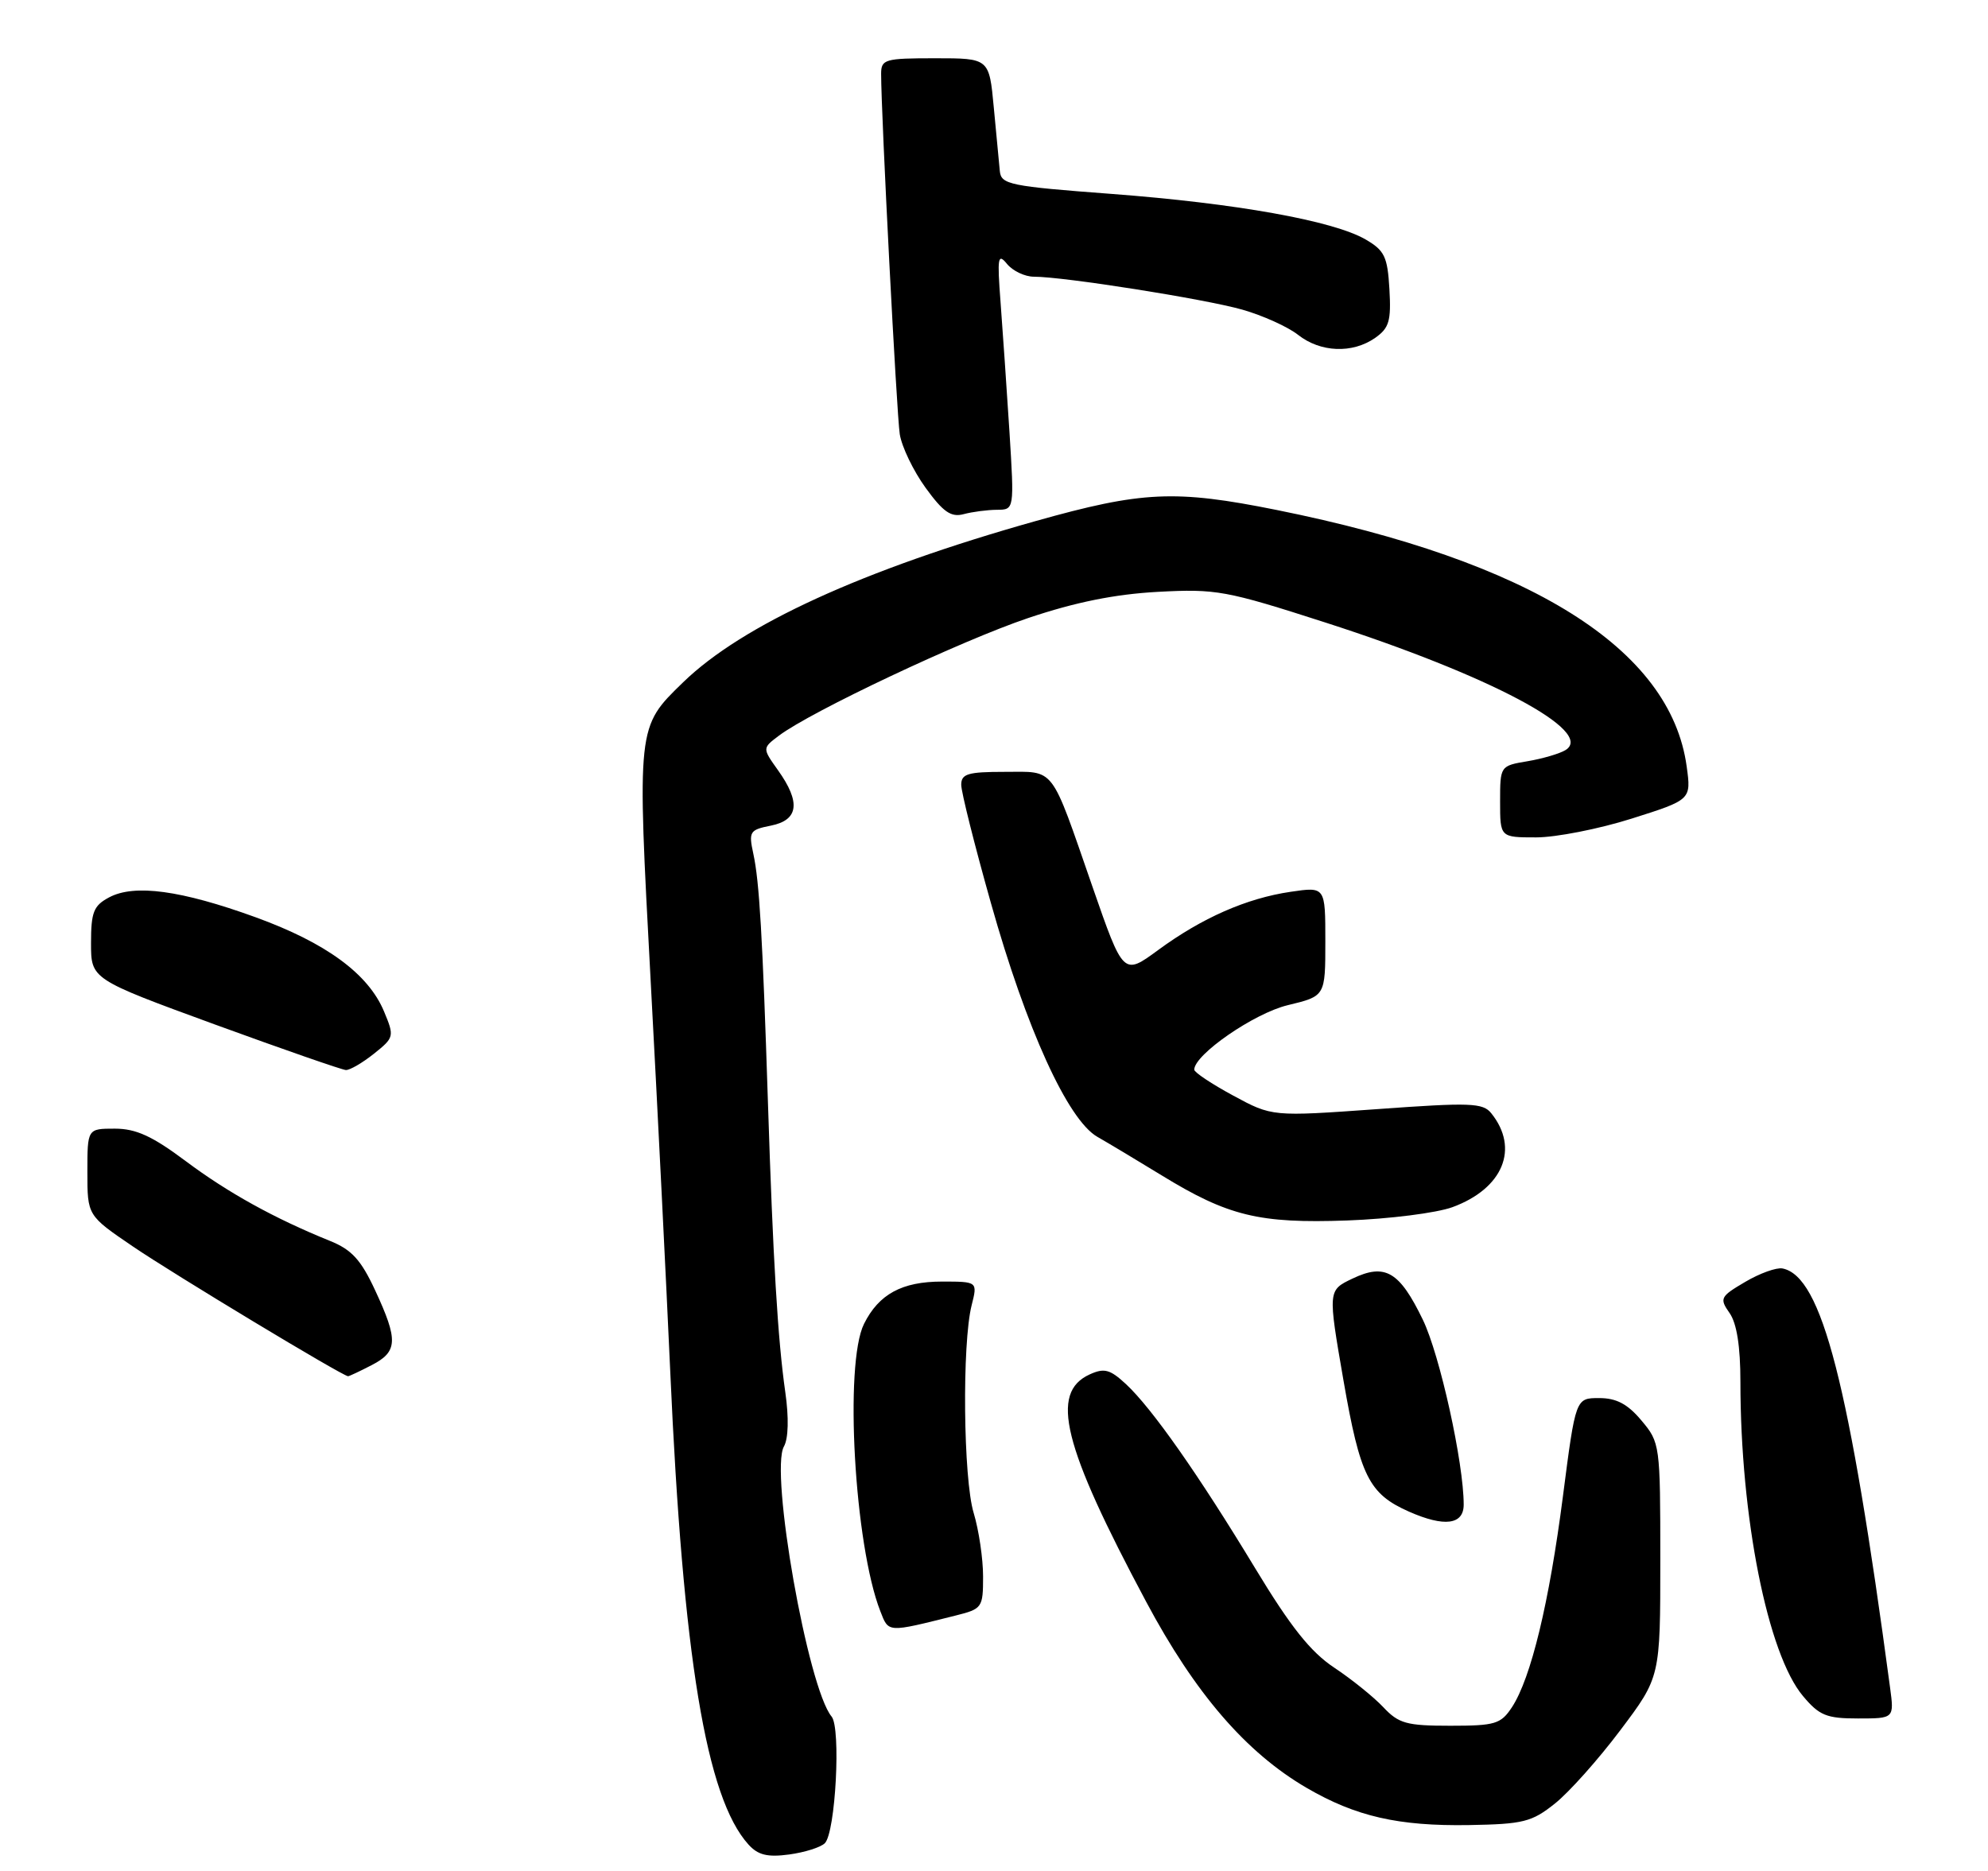 <?xml version="1.0" encoding="UTF-8" standalone="no"?>
<!DOCTYPE svg PUBLIC "-//W3C//DTD SVG 1.1//EN" "http://www.w3.org/Graphics/SVG/1.1/DTD/svg11.dtd" >
<svg xmlns="http://www.w3.org/2000/svg" xmlns:xlink="http://www.w3.org/1999/xlink" version="1.1" viewBox="0 0 273 257">
 <g >
 <path fill="currentColor"
d=" M 113.27 253.13 C 114.74 251.66 115.50 237.31 114.20 235.74 C 110.93 231.80 105.70 202.15 107.65 198.65 C 108.27 197.56 108.34 194.68 107.84 191.19 C 106.81 183.98 106.15 172.97 105.46 151.50 C 104.71 128.38 104.28 121.07 103.45 117.25 C 102.79 114.20 102.95 113.96 105.88 113.38 C 109.67 112.62 109.98 110.18 106.84 105.78 C 104.68 102.75 104.68 102.75 106.95 101.04 C 111.36 97.71 132.05 87.95 141.21 84.87 C 147.66 82.70 153.10 81.60 159.00 81.28 C 167.01 80.85 168.34 81.09 182.00 85.49 C 204.61 92.77 219.10 100.47 214.98 103.01 C 214.19 103.50 211.84 104.19 209.77 104.54 C 206.01 105.17 206.00 105.19 206.00 110.09 C 206.00 115.00 206.00 115.00 210.95 115.00 C 213.67 115.00 219.58 113.84 224.07 112.42 C 232.25 109.83 232.25 109.83 231.62 105.25 C 229.40 89.07 210.20 77.06 175.34 70.04 C 161.37 67.23 156.84 67.44 142.18 71.57 C 118.48 78.24 101.94 85.81 93.81 93.70 C 87.44 99.89 87.47 99.61 89.36 134.86 C 90.30 152.26 91.50 176.32 92.04 188.33 C 93.79 227.59 96.98 246.90 102.78 253.31 C 104.09 254.76 105.39 255.08 108.37 254.68 C 110.50 254.39 112.70 253.70 113.27 253.13 Z  M 213.52 247.69 C 215.46 246.15 219.51 241.61 222.52 237.60 C 228.00 230.32 228.00 230.32 228.00 214.24 C 228.00 198.39 227.96 198.11 225.41 195.08 C 223.51 192.81 221.97 192.00 219.60 192.00 C 216.37 192.00 216.37 192.00 214.63 205.47 C 212.74 220.13 210.24 230.46 207.63 234.45 C 206.10 236.77 205.34 237.00 199.15 237.00 C 193.15 237.00 192.07 236.70 189.95 234.44 C 188.63 233.04 185.60 230.60 183.22 229.02 C 179.98 226.87 177.25 223.45 172.34 215.33 C 164.57 202.49 158.20 193.41 154.62 190.08 C 152.43 188.05 151.64 187.84 149.64 188.75 C 144.14 191.26 145.93 198.50 157.39 219.96 C 164.11 232.56 171.11 240.68 179.43 245.53 C 186.18 249.46 192.03 250.80 201.75 250.64 C 209.18 250.51 210.35 250.22 213.52 247.69 Z  M 259.55 231.75 C 253.95 189.94 250.18 175.27 244.78 174.20 C 243.95 174.04 241.64 174.87 239.65 176.05 C 236.23 178.06 236.10 178.31 237.51 180.32 C 238.50 181.73 239.00 184.90 239.00 189.76 C 239.00 208.36 242.74 227.17 247.60 232.93 C 249.84 235.60 250.83 236.00 255.15 236.00 C 260.12 236.00 260.12 236.00 259.55 231.75 Z  M 131.25 221.86 C 134.88 220.95 135.00 220.78 135.00 216.50 C 135.00 214.06 134.42 210.14 133.71 207.78 C 132.28 203.08 132.10 184.50 133.43 179.25 C 134.25 176.00 134.25 176.00 129.35 176.00 C 123.87 176.00 120.68 177.73 118.65 181.81 C 115.92 187.27 117.33 212.18 120.89 221.27 C 122.05 224.25 121.78 224.23 131.25 221.86 Z  M 201.00 206.63 C 201.00 200.89 197.72 186.05 195.39 181.24 C 192.18 174.60 190.21 173.45 185.73 175.59 C 182.35 177.20 182.35 177.20 184.49 189.57 C 186.78 202.75 187.98 205.16 193.50 207.60 C 198.35 209.74 201.00 209.40 201.00 206.63 Z  M 51.05 187.47 C 54.63 185.62 54.70 184.05 51.52 177.21 C 49.56 172.99 48.29 171.61 45.28 170.40 C 37.71 167.34 31.29 163.79 25.48 159.44 C 20.91 156.02 18.67 155.00 15.77 155.00 C 12.00 155.00 12.00 155.00 12.00 160.96 C 12.00 166.93 12.00 166.93 18.25 171.18 C 23.88 175.01 47.06 188.99 47.80 189.00 C 47.96 189.00 49.43 188.31 51.05 187.47 Z  M 199.46 165.78 C 206.40 163.23 208.68 157.73 204.79 152.89 C 203.64 151.45 201.93 151.39 189.10 152.32 C 174.69 153.35 174.69 153.35 169.35 150.46 C 166.41 148.87 164.00 147.27 164.00 146.90 C 164.00 144.83 172.24 139.14 176.85 138.04 C 182.00 136.80 182.00 136.80 182.00 129.29 C 182.00 121.77 182.00 121.77 177.25 122.47 C 171.18 123.36 165.06 126.05 159.03 130.48 C 154.26 133.98 154.26 133.98 150.01 121.74 C 144.18 104.94 144.98 106.00 137.96 106.00 C 132.91 106.00 132.00 106.27 132.00 107.78 C 132.00 108.76 133.83 116.07 136.08 124.03 C 140.93 141.27 146.63 153.79 150.69 156.12 C 152.23 157.00 156.20 159.38 159.50 161.40 C 168.65 167.01 172.90 168.04 185.00 167.61 C 190.78 167.40 197.28 166.58 199.46 165.78 Z  M 51.35 144.71 C 54.14 142.48 54.17 142.34 52.73 138.89 C 50.57 133.72 44.74 129.46 35.05 125.95 C 24.86 122.26 18.47 121.39 15.00 123.23 C 12.85 124.37 12.50 125.25 12.50 129.52 C 12.50 134.47 12.50 134.47 29.50 140.69 C 38.85 144.10 46.95 146.92 47.50 146.95 C 48.05 146.97 49.78 145.96 51.35 144.71 Z  M 136.90 70.01 C 139.29 70.00 139.29 70.00 138.62 59.25 C 138.24 53.34 137.69 45.35 137.40 41.50 C 136.93 35.33 137.03 34.71 138.29 36.25 C 139.08 37.21 140.74 38.00 141.98 38.00 C 146.08 38.00 165.40 41.05 170.59 42.52 C 173.39 43.32 176.84 44.87 178.25 45.98 C 181.33 48.41 185.72 48.58 188.83 46.41 C 190.77 45.05 191.05 44.08 190.80 39.71 C 190.54 35.23 190.13 34.39 187.50 32.87 C 183.06 30.31 169.73 27.92 152.64 26.63 C 138.67 25.58 137.48 25.34 137.30 23.50 C 137.20 22.40 136.82 18.46 136.47 14.75 C 135.84 8.00 135.84 8.00 128.42 8.00 C 121.50 8.00 121.00 8.14 121.00 10.15 C 121.00 15.71 123.13 56.87 123.56 59.63 C 123.83 61.35 125.42 64.66 127.10 66.98 C 129.52 70.32 130.60 71.07 132.33 70.61 C 133.52 70.29 135.58 70.02 136.90 70.01 Z "/>
</g>
</svg>